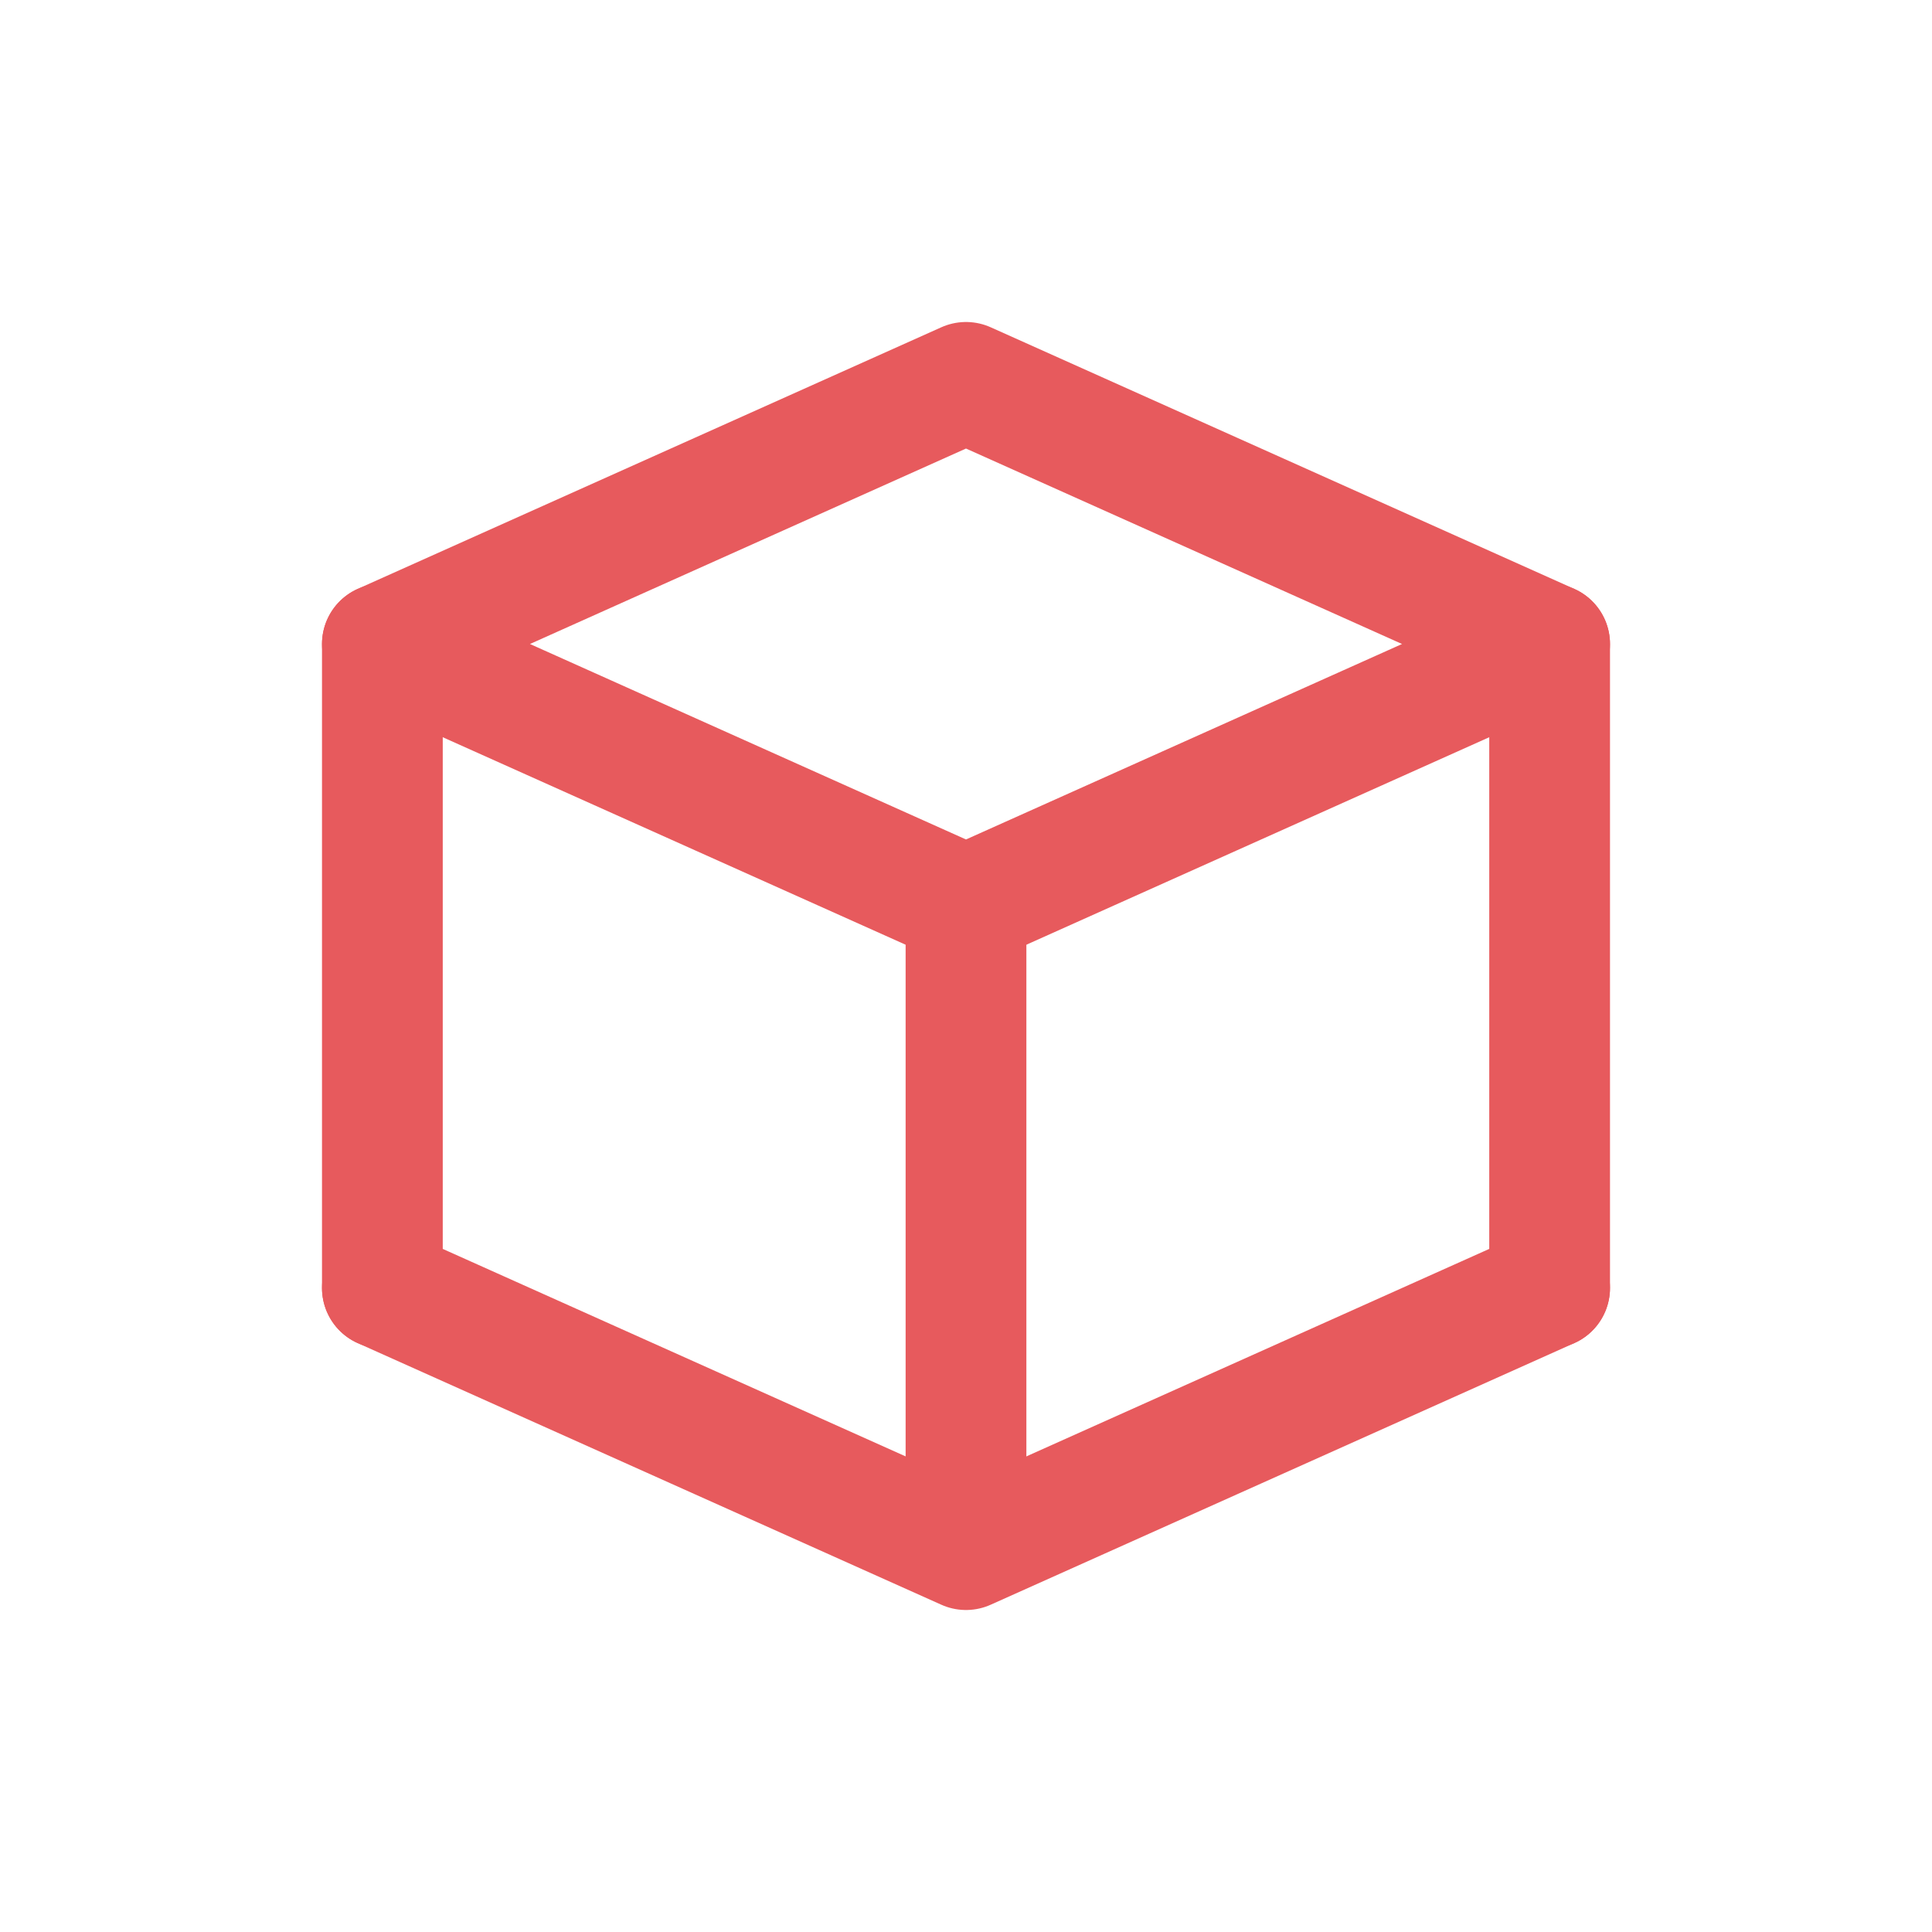 <svg width="24" height="24" viewBox="0 0 24 24" fill="none" xmlns="http://www.w3.org/2000/svg">
<path d="M4.75 8L12 4.75L19.25 8L12 11.25L4.75 8Z" stroke="#E75A5D" stroke-width="1.5" stroke-linecap="round" stroke-linejoin="round"/>
<path d="M4.75 16L12 19.25L19.25 16" stroke="#E75A5D" stroke-width="1.5" stroke-linecap="round" stroke-linejoin="round"/>
<path d="M19.25 8V16" stroke="#E75A5D" stroke-width="1.5" stroke-linecap="round" stroke-linejoin="round"/>
<path d="M4.75 8V16" stroke="#E75A5D" stroke-width="1.5" stroke-linecap="round" stroke-linejoin="round"/>
<path d="M12 11.5V19" stroke="#E75A5D" stroke-width="1.5" stroke-linecap="round" stroke-linejoin="round"/>
</svg>

